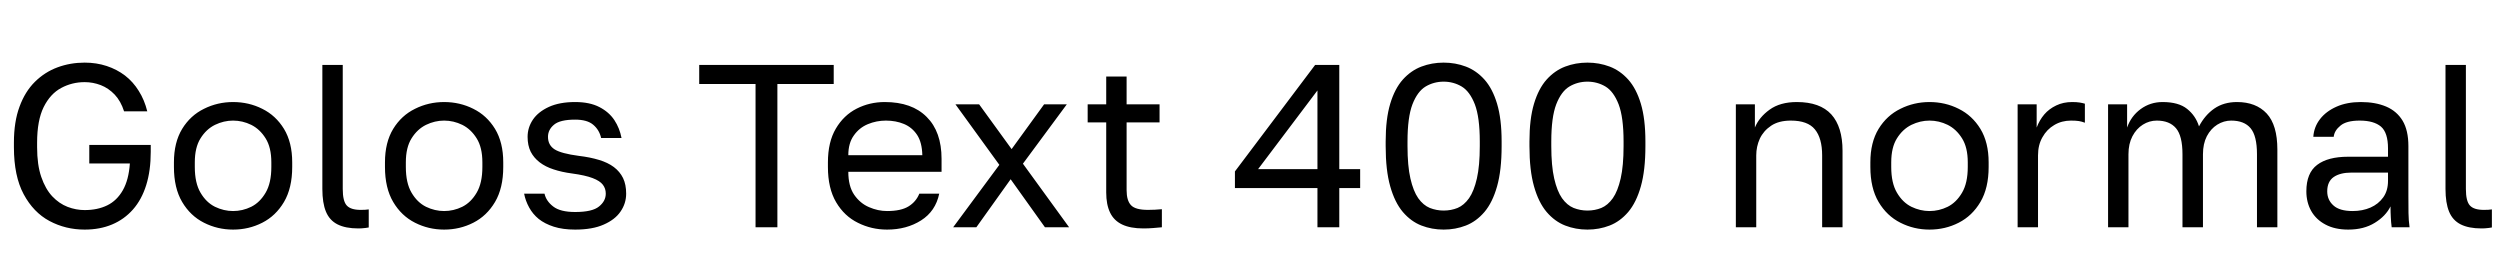 <svg xmlns="http://www.w3.org/2000/svg" xmlns:xlink="http://www.w3.org/1999/xlink" width="258.72" height="28.8"><path fill="black" d="M8.76 23.76L8.76 23.76Q6.79 23.76 5.12 22.87Q3.46 21.98 2.45 20.10Q1.44 18.22 1.44 15.24L1.44 15.24L1.44 14.76Q1.44 12.60 2.02 11.04Q2.59 9.48 3.61 8.47Q4.63 7.46 5.95 6.97Q7.27 6.48 8.76 6.48L8.76 6.48Q9.98 6.48 11.04 6.83Q12.10 7.18 12.94 7.82Q13.78 8.47 14.36 9.41Q14.95 10.34 15.24 11.52L15.24 11.52L12.84 11.52Q12.50 10.46 11.87 9.79Q11.23 9.12 10.43 8.81Q9.62 8.50 8.76 8.50L8.76 8.50Q7.46 8.50 6.34 9.10Q5.21 9.70 4.52 11.08Q3.84 12.46 3.84 14.76L3.84 14.76L3.84 15.24Q3.84 17.06 4.27 18.31Q4.70 19.56 5.41 20.32Q6.12 21.07 7.00 21.41Q7.87 21.74 8.76 21.74L8.76 21.74Q10.10 21.74 11.10 21.25Q12.10 20.76 12.71 19.69Q13.32 18.62 13.44 16.92L13.44 16.92L9.24 16.92L9.24 15L15.60 15L15.60 15.72Q15.60 17.66 15.13 19.16Q14.66 20.66 13.76 21.68Q12.86 22.70 11.60 23.23Q10.34 23.76 8.76 23.76ZM24.12 23.76L24.12 23.76Q22.51 23.76 21.11 23.05Q19.70 22.34 18.85 20.90Q18 19.46 18 17.28L18 17.28L18 16.80Q18 14.74 18.85 13.34Q19.70 11.95 21.11 11.26Q22.51 10.56 24.12 10.56L24.12 10.56Q25.75 10.56 27.14 11.26Q28.54 11.95 29.39 13.34Q30.24 14.74 30.24 16.80L30.24 16.80L30.24 17.28Q30.24 19.46 29.39 20.90Q28.54 22.34 27.14 23.05Q25.75 23.76 24.12 23.76ZM24.12 21.84L24.12 21.84Q25.10 21.84 26.00 21.40Q26.90 20.95 27.49 19.94Q28.08 18.94 28.08 17.28L28.08 17.28L28.08 16.80Q28.08 15.26 27.49 14.32Q26.90 13.37 26.00 12.92Q25.10 12.48 24.12 12.48L24.12 12.48Q23.16 12.48 22.25 12.92Q21.34 13.37 20.75 14.32Q20.16 15.26 20.16 16.80L20.16 16.80L20.16 17.28Q20.16 18.94 20.75 19.94Q21.34 20.95 22.25 21.40Q23.16 21.84 24.12 21.84ZM37.08 23.64L37.08 23.64Q35.76 23.64 34.93 23.22Q34.10 22.80 33.73 21.90Q33.36 21 33.36 19.56L33.36 19.56L33.36 6.72L35.47 6.72L35.47 19.56Q35.47 20.81 35.88 21.26Q36.29 21.72 37.32 21.72L37.32 21.72Q37.58 21.72 37.78 21.71Q37.97 21.70 38.16 21.67L38.16 21.67L38.16 23.54Q38.04 23.57 37.84 23.59Q37.63 23.62 37.43 23.63Q37.22 23.64 37.08 23.64ZM45.96 23.76L45.96 23.76Q44.35 23.76 42.95 23.05Q41.54 22.34 40.69 20.90Q39.84 19.46 39.84 17.28L39.84 17.28L39.84 16.80Q39.84 14.74 40.69 13.34Q41.54 11.95 42.95 11.26Q44.35 10.56 45.96 10.56L45.96 10.56Q47.59 10.56 48.98 11.26Q50.38 11.95 51.23 13.34Q52.08 14.74 52.08 16.80L52.08 16.80L52.08 17.28Q52.08 19.46 51.23 20.90Q50.38 22.34 48.98 23.05Q47.59 23.76 45.96 23.76ZM45.96 21.84L45.96 21.84Q46.94 21.84 47.84 21.40Q48.74 20.95 49.33 19.94Q49.92 18.94 49.92 17.28L49.92 17.28L49.92 16.80Q49.92 15.26 49.33 14.32Q48.74 13.37 47.84 12.92Q46.94 12.48 45.96 12.48L45.96 12.48Q45 12.48 44.09 12.92Q43.18 13.37 42.59 14.32Q42 15.26 42 16.80L42 16.80L42 17.28Q42 18.94 42.59 19.94Q43.18 20.95 44.09 21.40Q45 21.84 45.96 21.84ZM59.52 23.76L59.52 23.76Q58.25 23.76 57.31 23.46Q56.38 23.16 55.75 22.66Q55.13 22.15 54.76 21.47Q54.38 20.78 54.24 20.04L54.24 20.04L56.35 20.04Q56.52 20.81 57.25 21.37Q57.98 21.94 59.52 21.94L59.52 21.94Q61.30 21.94 61.99 21.37Q62.69 20.81 62.69 20.04L62.69 20.04Q62.69 19.51 62.39 19.12Q62.09 18.72 61.33 18.43Q60.58 18.14 59.18 17.95L59.18 17.95Q58.13 17.81 57.29 17.53Q56.45 17.26 55.85 16.80Q55.25 16.34 54.92 15.70Q54.60 15.05 54.60 14.16L54.60 14.16Q54.60 13.20 55.15 12.38Q55.70 11.57 56.81 11.06Q57.91 10.56 59.52 10.56L59.52 10.56Q61.03 10.56 62.03 11.08Q63.02 11.59 63.58 12.43Q64.13 13.27 64.32 14.28L64.32 14.28L62.21 14.28Q62.02 13.44 61.39 12.91Q60.77 12.38 59.52 12.38L59.52 12.38Q57.96 12.38 57.34 12.90Q56.71 13.42 56.71 14.16L56.71 14.16Q56.71 15.02 57.40 15.46Q58.08 15.89 59.90 16.13L59.90 16.13Q61.08 16.27 61.99 16.55Q62.90 16.82 63.53 17.29Q64.15 17.76 64.48 18.43Q64.80 19.10 64.80 20.04L64.80 20.04Q64.80 21.05 64.22 21.89Q63.65 22.73 62.48 23.24Q61.32 23.76 59.52 23.76ZM80.45 23.52L78.19 23.52L78.19 8.69L72.36 8.69L72.36 6.72L86.28 6.72L86.28 8.69L80.45 8.69L80.45 23.52ZM91.80 23.76L91.80 23.76Q90.19 23.76 88.79 23.06Q87.38 22.37 86.53 20.93Q85.68 19.49 85.68 17.28L85.68 17.28L85.68 16.80Q85.68 14.69 86.50 13.31Q87.31 11.93 88.66 11.24Q90 10.56 91.56 10.56L91.56 10.56Q94.37 10.56 95.90 12.10Q97.44 13.63 97.44 16.44L97.44 16.44L97.44 17.78L87.79 17.78Q87.79 19.27 88.40 20.16Q89.02 21.05 89.94 21.44Q90.86 21.84 91.80 21.84L91.80 21.84Q93.24 21.84 94.02 21.36Q94.80 20.88 95.14 20.04L95.14 20.04L97.20 20.04Q96.82 21.86 95.32 22.81Q93.82 23.76 91.80 23.76ZM91.68 12.48L91.68 12.48Q90.70 12.48 89.81 12.85Q88.92 13.22 88.36 14.02Q87.79 14.81 87.79 16.06L87.79 16.06L95.45 16.06Q95.42 14.74 94.91 13.96Q94.39 13.18 93.55 12.83Q92.71 12.48 91.68 12.48ZM101.04 23.52L98.64 23.52L103.42 17.06L98.88 10.80L101.33 10.80L104.69 15.43L108.05 10.80L110.40 10.80L105.86 16.94L110.64 23.52L108.14 23.52L104.59 18.55L101.04 23.52ZM118.32 23.64L118.32 23.64Q116.98 23.64 116.12 23.23Q115.27 22.82 114.88 22.00Q114.48 21.17 114.48 19.92L114.48 19.92L114.48 12.67L112.56 12.67L112.56 10.80L114.48 10.80L114.48 7.92L116.59 7.92L116.59 10.80L120 10.80L120 12.67L116.59 12.67L116.59 19.68Q116.59 20.76 117.05 21.24Q117.50 21.72 118.80 21.72L118.80 21.72Q119.52 21.72 120.24 21.65L120.24 21.65L120.24 23.52Q119.78 23.57 119.33 23.60Q118.87 23.64 118.32 23.64ZM138.60 23.52L136.34 23.52L136.34 19.46L127.80 19.46L127.80 17.74L136.10 6.72L138.60 6.72L138.60 17.50L140.76 17.50L140.76 19.46L138.60 19.46L138.60 23.52ZM136.34 9.36L130.20 17.50L136.34 17.50L136.34 9.36ZM149.40 23.76L149.40 23.76Q148.18 23.76 147.10 23.34Q146.02 22.92 145.18 21.94Q144.34 20.95 143.87 19.28Q143.40 17.62 143.40 15.12L143.40 15.12L143.40 14.64Q143.40 12.31 143.87 10.74Q144.34 9.17 145.18 8.23Q146.02 7.30 147.10 6.89Q148.18 6.48 149.40 6.48L149.40 6.48Q150.62 6.48 151.70 6.89Q152.78 7.30 153.62 8.23Q154.46 9.17 154.93 10.74Q155.40 12.31 155.40 14.64L155.40 14.64L155.40 15.12Q155.40 17.62 154.93 19.28Q154.46 20.95 153.62 21.94Q152.78 22.92 151.70 23.34Q150.62 23.76 149.40 23.76ZM149.40 21.79L149.40 21.79Q150.17 21.79 150.84 21.52Q151.51 21.24 152.03 20.51Q152.54 19.78 152.84 18.47Q153.14 17.16 153.14 15.12L153.14 15.12L153.14 14.64Q153.14 12.14 152.63 10.80Q152.11 9.46 151.26 8.95Q150.41 8.45 149.40 8.45L149.40 8.45Q148.39 8.45 147.54 8.95Q146.69 9.46 146.17 10.80Q145.66 12.14 145.66 14.64L145.66 14.64L145.66 15.12Q145.66 17.16 145.96 18.47Q146.26 19.78 146.77 20.51Q147.29 21.24 147.97 21.52Q148.66 21.79 149.40 21.79ZM164.28 23.76L164.28 23.76Q163.06 23.76 161.98 23.34Q160.90 22.92 160.06 21.94Q159.22 20.95 158.75 19.28Q158.28 17.62 158.28 15.12L158.28 15.12L158.28 14.64Q158.28 12.31 158.75 10.74Q159.22 9.17 160.06 8.23Q160.90 7.30 161.98 6.89Q163.06 6.48 164.28 6.48L164.28 6.48Q165.50 6.48 166.58 6.89Q167.66 7.30 168.50 8.23Q169.34 9.17 169.81 10.74Q170.28 12.31 170.28 14.64L170.28 14.64L170.28 15.12Q170.28 17.62 169.81 19.28Q169.34 20.95 168.50 21.94Q167.66 22.92 166.58 23.34Q165.50 23.76 164.28 23.76ZM164.28 21.79L164.28 21.79Q165.05 21.79 165.72 21.52Q166.39 21.24 166.91 20.51Q167.42 19.78 167.72 18.47Q168.02 17.16 168.02 15.12L168.02 15.12L168.02 14.64Q168.02 12.14 167.51 10.80Q166.99 9.46 166.14 8.95Q165.29 8.45 164.28 8.45L164.28 8.45Q163.27 8.45 162.42 8.95Q161.57 9.46 161.05 10.80Q160.54 12.14 160.54 14.64L160.54 14.64L160.54 15.12Q160.54 17.16 160.84 18.47Q161.14 19.78 161.65 20.51Q162.17 21.24 162.85 21.52Q163.54 21.79 164.28 21.79ZM181.75 23.52L179.64 23.52L179.64 10.80L181.61 10.80L181.61 13.20Q182.04 12.14 183.13 11.35Q184.22 10.56 185.95 10.56L185.95 10.56Q188.35 10.56 189.52 11.84Q190.68 13.13 190.68 15.60L190.68 15.60L190.68 23.52L188.57 23.52L188.57 16.08Q188.57 14.30 187.82 13.39Q187.08 12.48 185.33 12.48L185.33 12.48Q184.08 12.48 183.29 13.01Q182.50 13.54 182.12 14.35Q181.75 15.17 181.75 16.08L181.75 16.08L181.75 23.52ZM199.68 23.76L199.68 23.76Q198.07 23.76 196.67 23.05Q195.26 22.34 194.41 20.90Q193.56 19.46 193.56 17.28L193.56 17.28L193.56 16.80Q193.56 14.74 194.41 13.34Q195.26 11.95 196.67 11.26Q198.07 10.56 199.68 10.56L199.68 10.56Q201.31 10.56 202.70 11.26Q204.10 11.95 204.95 13.34Q205.80 14.74 205.80 16.80L205.80 16.80L205.80 17.28Q205.80 19.46 204.95 20.90Q204.10 22.34 202.70 23.05Q201.31 23.76 199.68 23.76ZM199.68 21.84L199.68 21.84Q200.66 21.84 201.56 21.40Q202.46 20.95 203.05 19.94Q203.64 18.94 203.64 17.28L203.64 17.28L203.64 16.80Q203.64 15.26 203.05 14.32Q202.46 13.37 201.56 12.92Q200.66 12.48 199.68 12.48L199.68 12.48Q198.72 12.48 197.81 12.92Q196.90 13.37 196.31 14.32Q195.72 15.26 195.72 16.80L195.72 16.80L195.72 17.28Q195.72 18.94 196.31 19.94Q196.90 20.95 197.81 21.40Q198.72 21.84 199.68 21.84ZM210.91 23.52L208.80 23.52L208.80 10.80L210.77 10.80L210.77 13.20Q211.06 12.43 211.56 11.84Q212.06 11.26 212.80 10.91Q213.53 10.56 214.44 10.56L214.44 10.56Q214.92 10.56 215.22 10.61Q215.52 10.66 215.76 10.73L215.76 10.73L215.76 12.70Q215.45 12.58 215.15 12.53Q214.85 12.48 214.32 12.48L214.32 12.48Q213.36 12.48 212.59 12.94Q211.82 13.39 211.37 14.20Q210.91 15 210.91 16.08L210.91 16.08L210.91 23.52ZM220.27 23.52L218.16 23.52L218.16 10.80L220.13 10.80L220.13 13.20Q220.54 12.02 221.53 11.29Q222.53 10.56 223.80 10.56L223.80 10.56Q225.46 10.56 226.34 11.27Q227.23 11.98 227.57 13.08L227.57 13.08Q228.19 11.90 229.16 11.23Q230.14 10.56 231.50 10.56L231.50 10.56Q233.47 10.56 234.58 11.75Q235.68 12.94 235.68 15.48L235.68 15.48L235.68 23.52L233.57 23.52L233.57 15.96Q233.57 14.06 232.91 13.27Q232.25 12.48 230.90 12.48L230.90 12.48Q230.14 12.48 229.46 12.90Q228.79 13.32 228.38 14.10Q227.98 14.88 227.98 15.96L227.98 15.96L227.98 23.52L225.86 23.52L225.86 15.96Q225.86 14.06 225.19 13.27Q224.52 12.48 223.20 12.48L223.20 12.48Q222.43 12.48 221.76 12.90Q221.09 13.32 220.68 14.10Q220.27 14.88 220.27 15.96L220.27 15.96L220.27 23.52ZM243.02 23.76L243.02 23.76Q241.63 23.76 240.66 23.24Q239.69 22.73 239.18 21.83Q238.68 20.93 238.68 19.80L238.68 19.80Q238.68 17.90 239.80 17.06Q240.91 16.22 243.00 16.22L243.00 16.22L247.13 16.22L247.13 15.36Q247.13 13.73 246.40 13.10Q245.66 12.48 244.20 12.48L244.20 12.48Q242.83 12.48 242.21 13.00Q241.58 13.51 241.51 14.16L241.51 14.16L239.40 14.16Q239.47 13.13 240.10 12.32Q240.72 11.52 241.80 11.04Q242.88 10.56 244.32 10.56L244.32 10.56Q245.83 10.56 246.94 11.03Q248.04 11.50 248.64 12.49Q249.24 13.49 249.24 15.12L249.24 15.12L249.24 20.28Q249.24 21.29 249.25 22.04Q249.26 22.80 249.36 23.52L249.36 23.52L247.51 23.52Q247.44 22.97 247.42 22.48Q247.39 21.98 247.39 21.36L247.39 21.36Q246.89 22.37 245.76 23.06Q244.63 23.76 243.02 23.76ZM243.48 21.84L243.48 21.84Q244.49 21.84 245.32 21.48Q246.14 21.12 246.64 20.42Q247.13 19.73 247.13 18.72L247.13 18.72L247.13 17.86L243.36 17.86Q242.18 17.86 241.51 18.32Q240.84 18.79 240.84 19.80L240.84 19.80Q240.84 20.69 241.48 21.26Q242.11 21.84 243.48 21.84ZM256.80 23.64L256.80 23.64Q255.48 23.64 254.65 23.22Q253.82 22.80 253.45 21.90Q253.08 21 253.08 19.56L253.08 19.56L253.08 6.72L255.19 6.72L255.19 19.56Q255.19 20.81 255.60 21.26Q256.01 21.72 257.04 21.72L257.04 21.72Q257.30 21.72 257.50 21.71Q257.69 21.70 257.88 21.67L257.88 21.67L257.88 23.54Q257.76 23.57 257.56 23.59Q257.35 23.62 257.15 23.63Q256.94 23.64 256.80 23.64Z"/></svg>